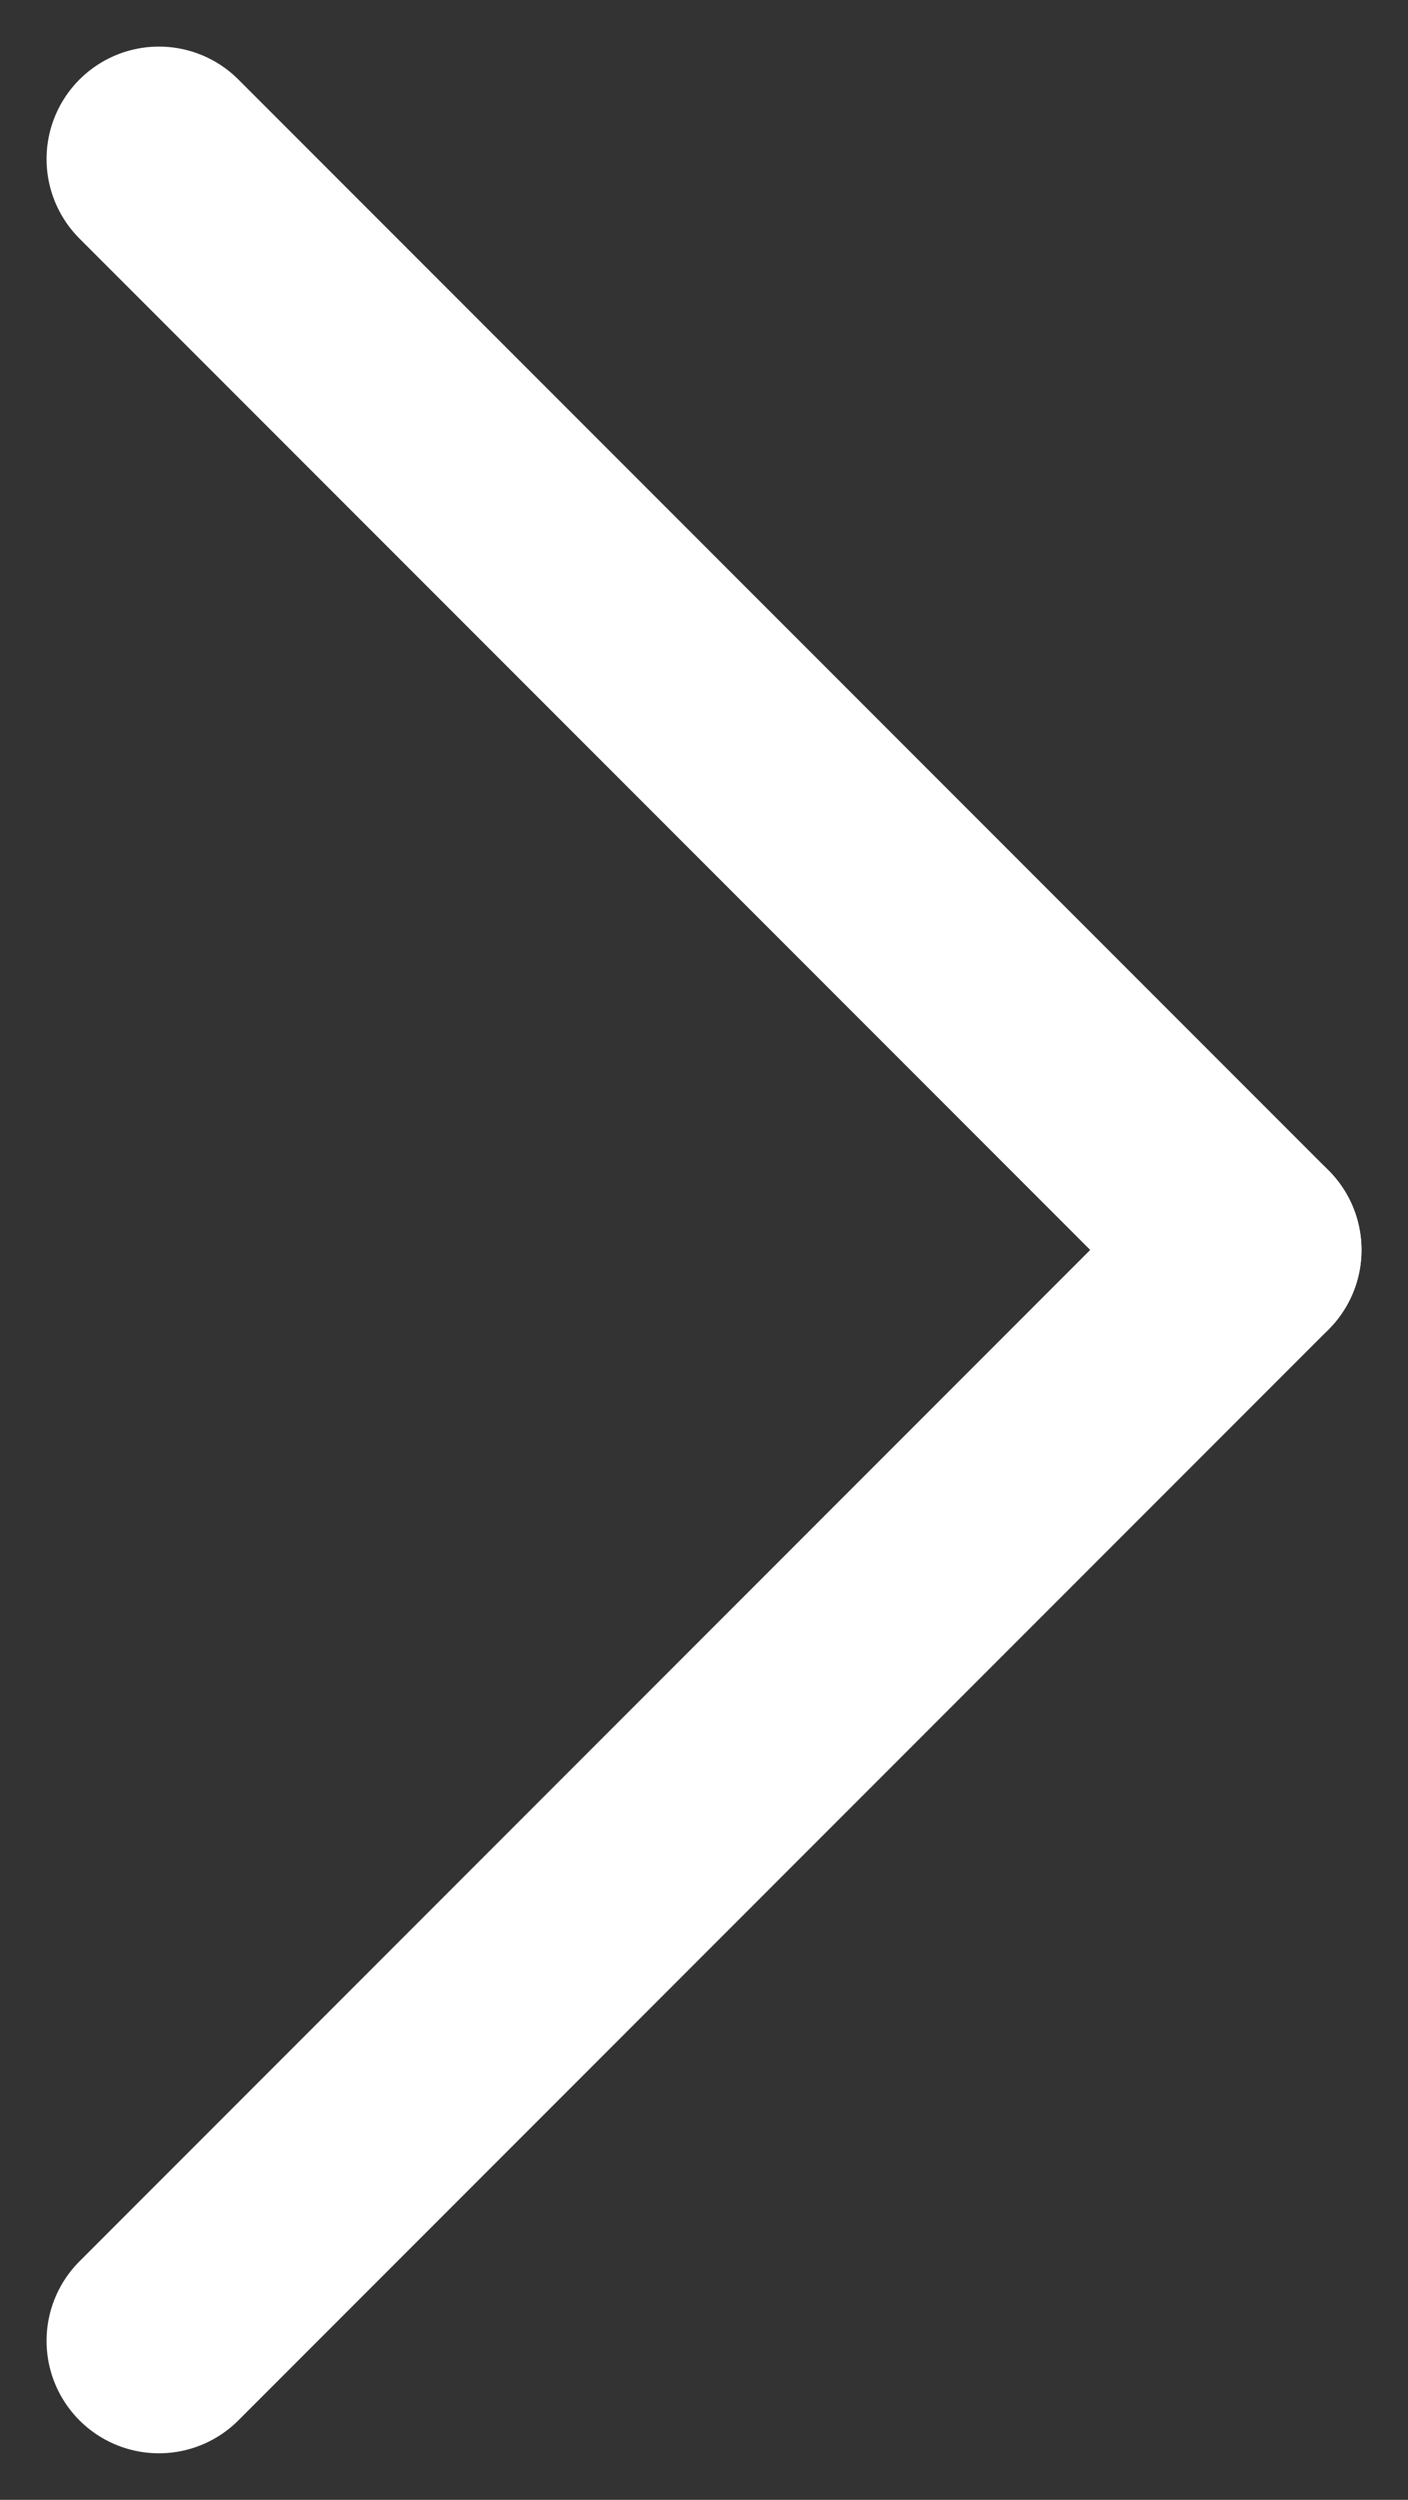 <svg xmlns="http://www.w3.org/2000/svg" width="31.327" height="55.583" viewBox="0 0 31.327 55.583"><rect x="0" y="0" width="31.327" height="55.583" fill="#333333" stroke="none"/><g transform="translate(-1193.964 -3510.964)"><line x2="24.256" y2="24.256" transform="translate(1197.5 3514.5)" fill="none" stroke="#fff" stroke-linecap="round" stroke-width="5"/><line y1="24.256" x2="24.256" transform="translate(1197.5 3538.756)" fill="none" stroke="#fff" stroke-linecap="round" stroke-width="5"/></g></svg>